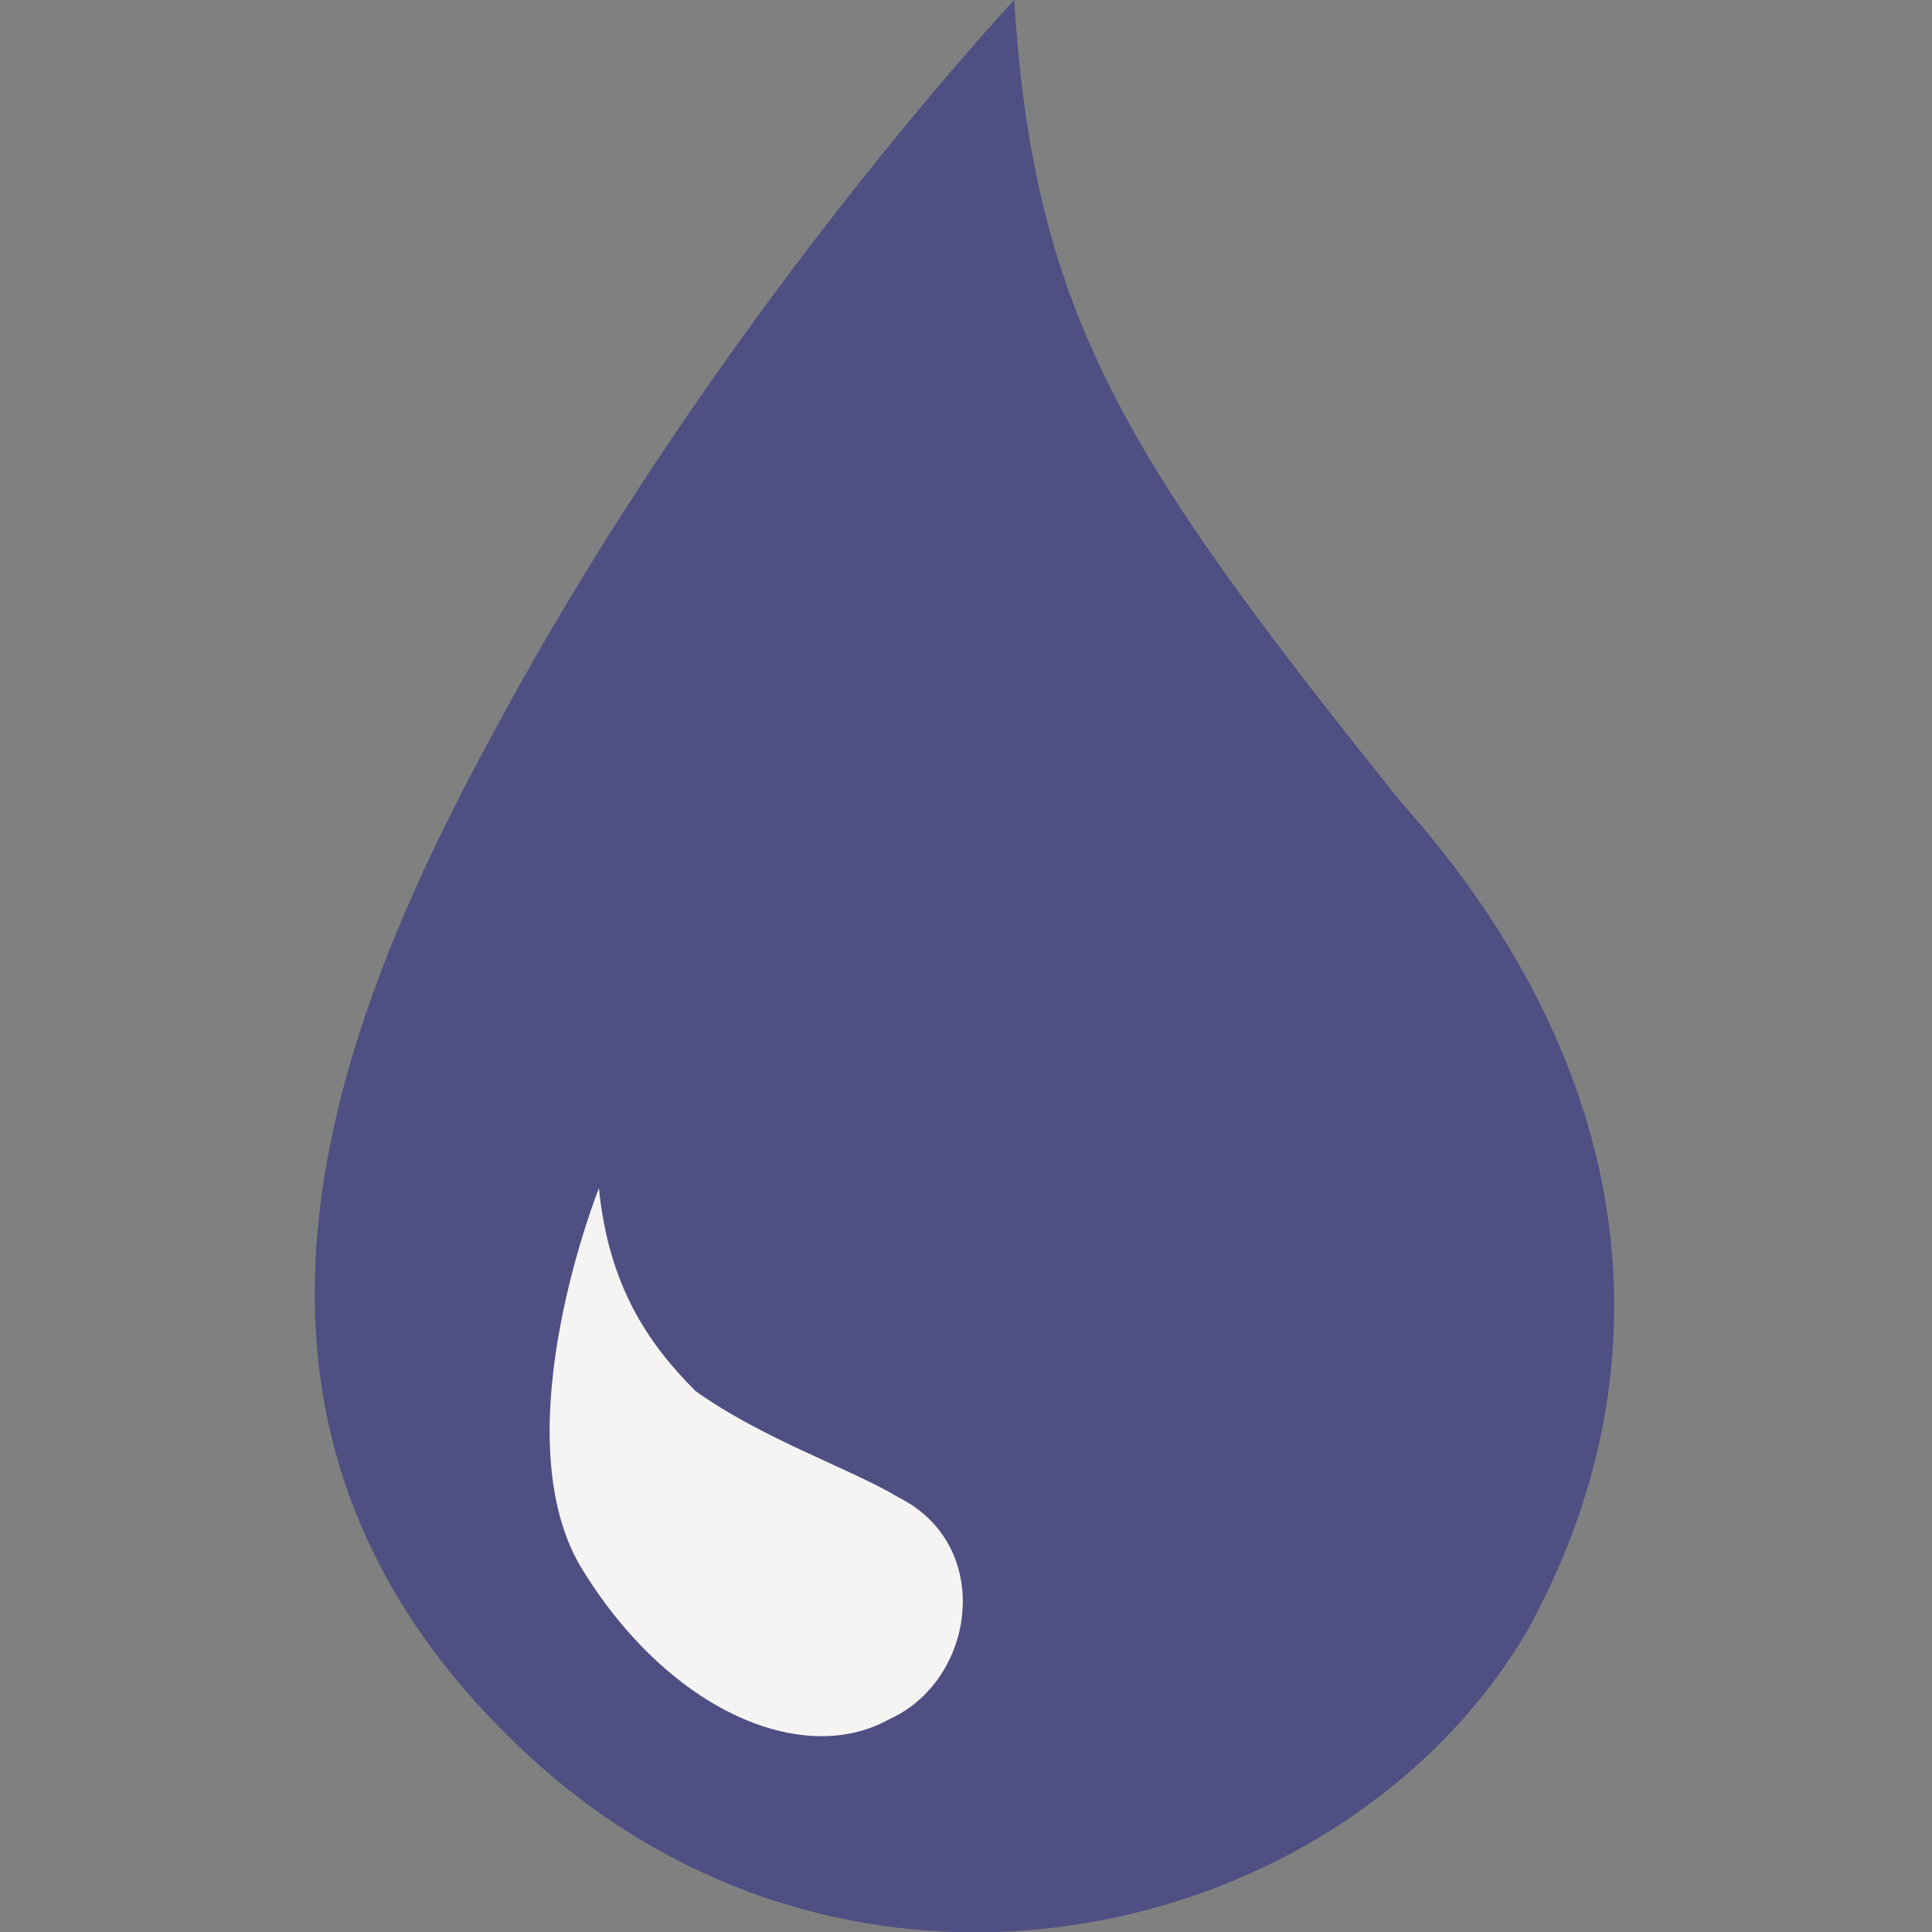 <?xml version="1.0" encoding="utf-8"?>
<!-- Generator: Adobe Illustrator 21.0.0, SVG Export Plug-In . SVG Version: 6.00 Build 0)  -->
<svg version="1.1" id="Слой_1" xmlns="http://www.w3.org/2000/svg" xmlns:xlink="http://www.w3.org/1999/xlink" x="0px" y="0px"
	 viewBox="0 0 20 20" style="enable-background:new 0 0 20 20;" xml:space="preserve">
<rect x="0" y="0" width="20" height="20" fill="#808080" stroke="none"/>
<style type="text/css">
	.st0{fill:#4f4f83;}
	.st1{fill:#f5f4f2;}
</style>
<path class="st0" d="M10.5,0c0,0-3.1,3.3-5.4,7.6c-1.8,3.3-3.2,7.3,0.4,10.6c3.4,3.1,8.4,1.9,10.3-1.3c1.5-2.7,1.2-5.8-1.3-8.6
	C11.7,4.8,10.7,3.3,10.5,0z"/>
<path class="st1" d="M6.2,12.3c0,0-1,2.5-0.2,3.9c0.9,1.5,2.3,2.1,3.2,1.6c0.9-0.4,1.1-1.8,0.1-2.3c-0.5-0.3-1.4-0.6-2.1-1.1
	C6.7,13.9,6.3,13.3,6.2,12.3z"/>
</svg>
